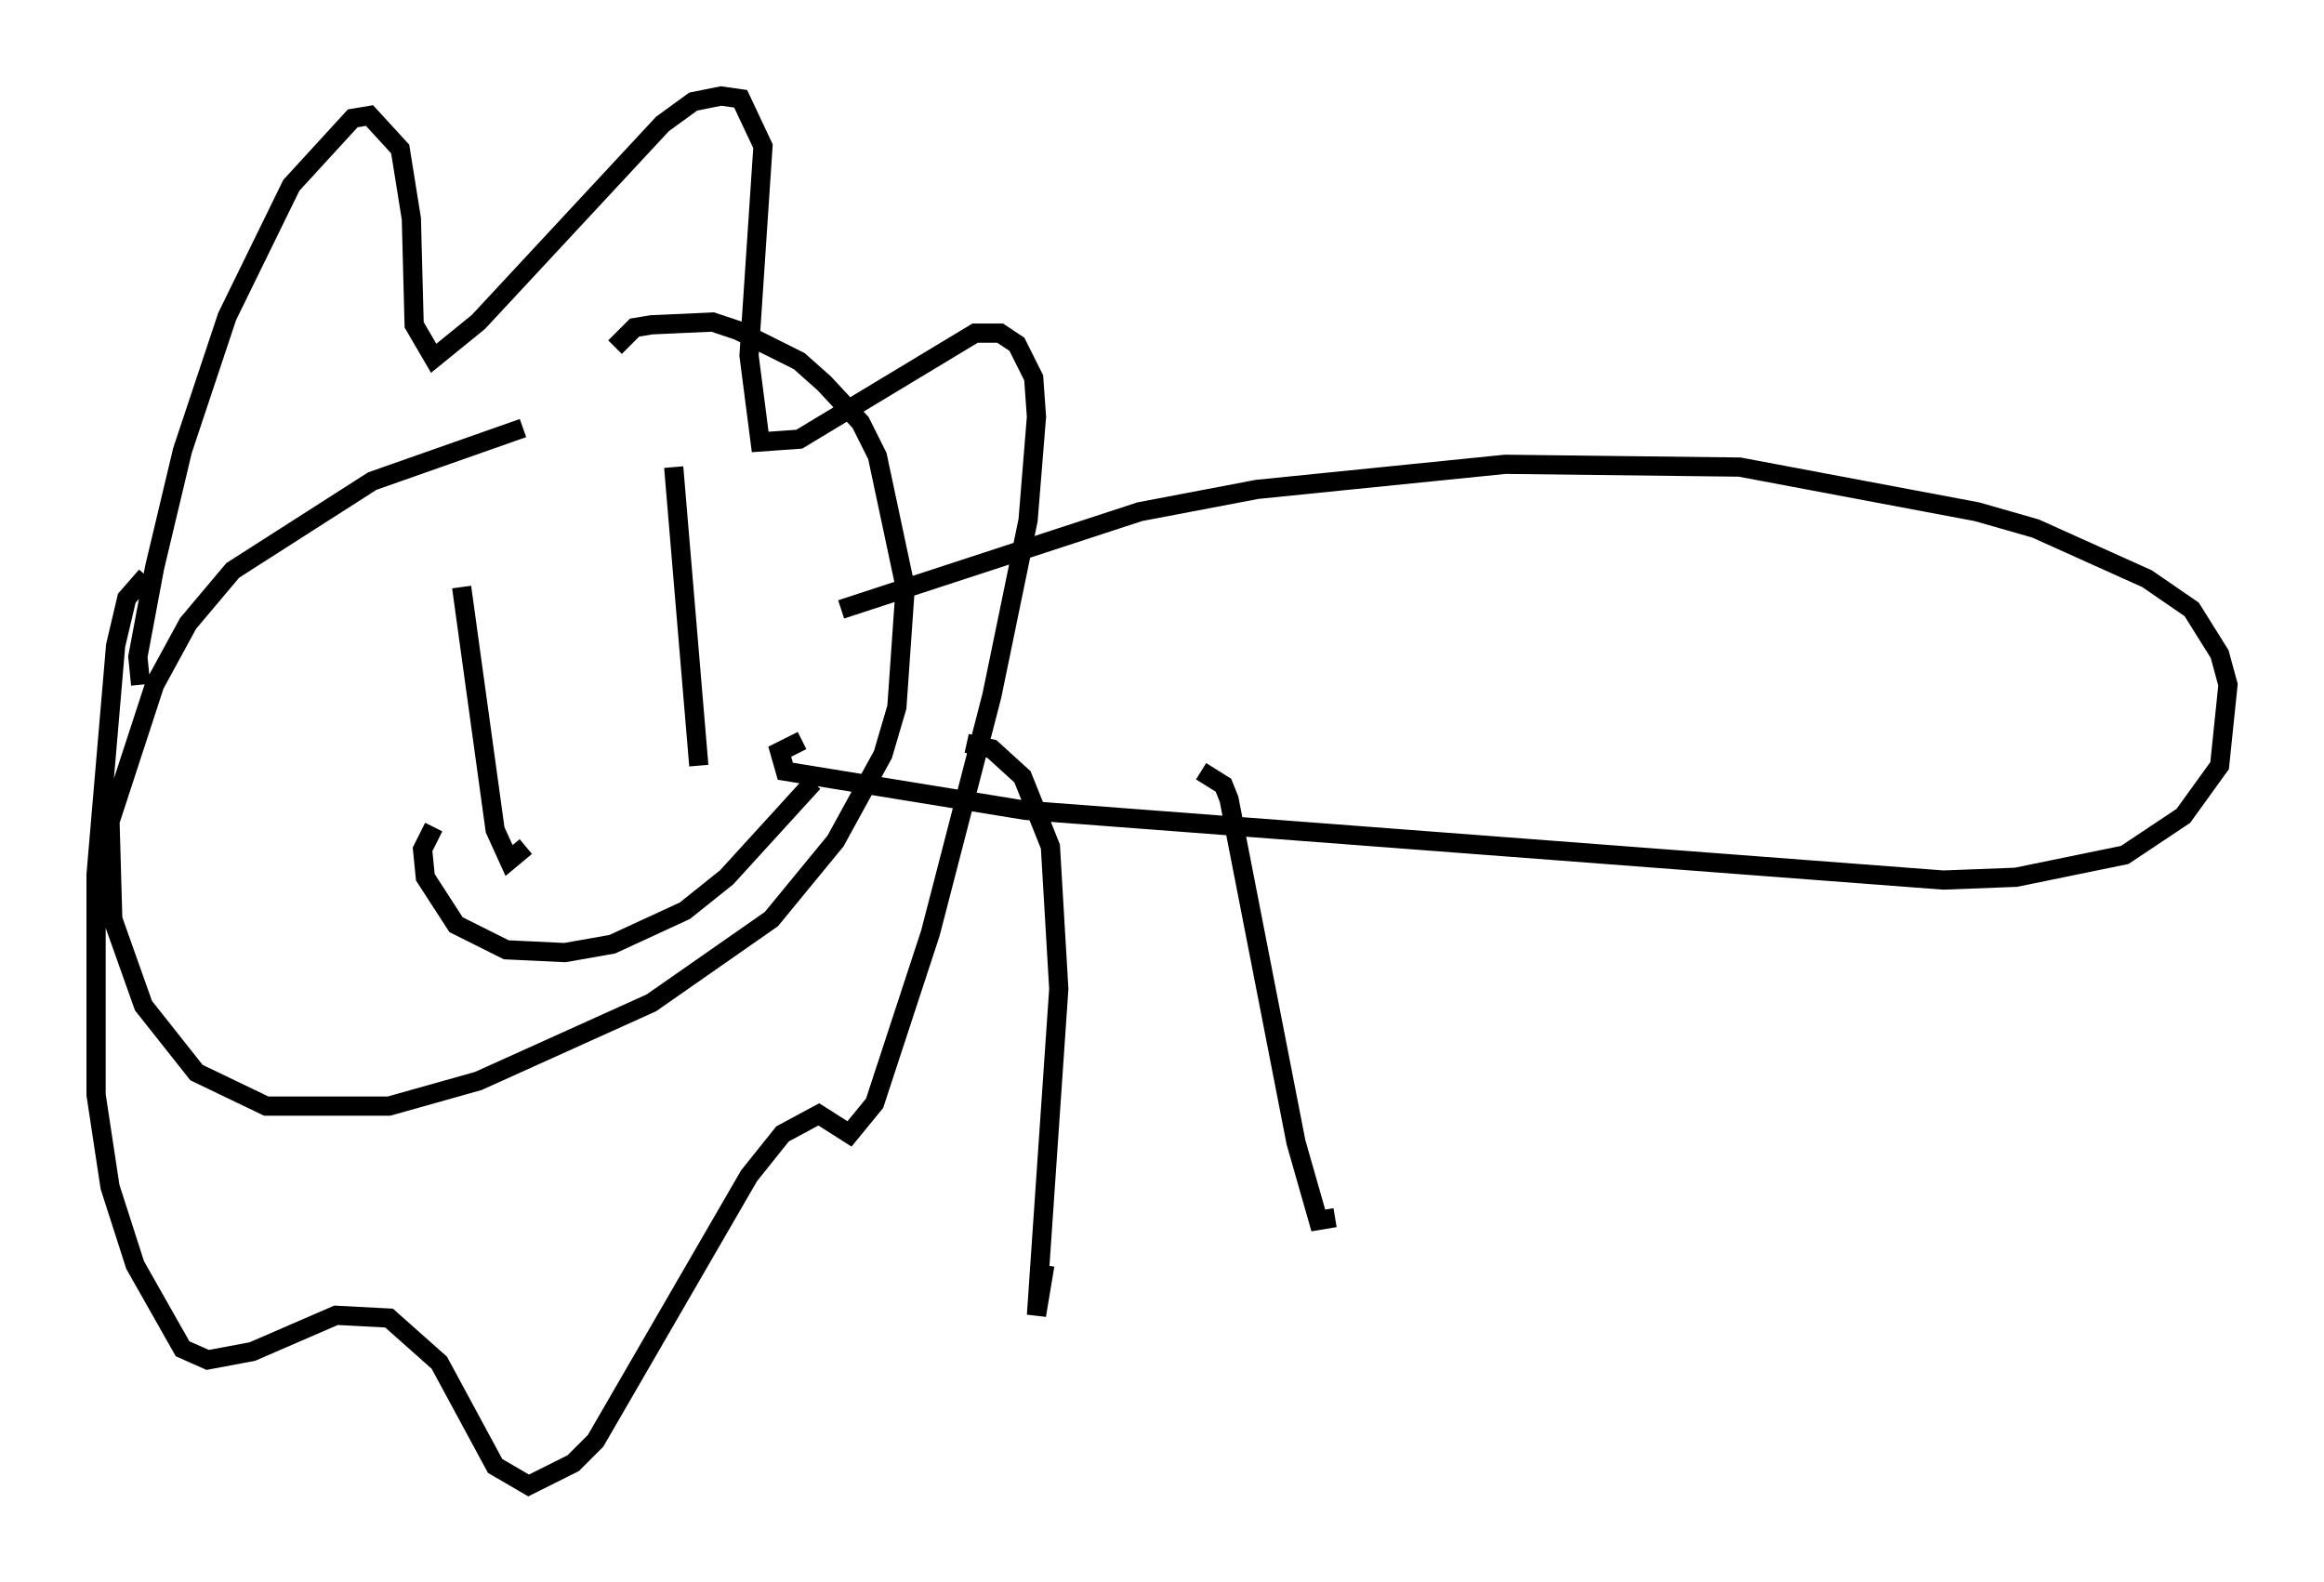<?xml version="1.0" encoding="utf-8" ?>
<svg baseProfile="full" height="82.335" version="1.1" width="120.972" xmlns="http://www.w3.org/2000/svg" xmlns:ev="http://www.w3.org/2001/xml-events" xmlns:xlink="http://www.w3.org/1999/xlink"><defs /><rect fill="white" height="82.335" width="120.972" x="0" y="0" /><path d="M31.581, 21.849 m-4.358, 0.436 l-7.844, 2.76 -7.263, 4.648 l-2.324, 2.76 -1.743, 3.196 l-2.324, 7.117 0.145, 5.084 l1.598, 4.503 2.76, 3.486 l3.631, 1.743 6.391, 0.0 l4.648, -1.307 9.006, -4.067 l6.246, -4.358 3.341, -4.067 l2.469, -4.503 0.726, -2.469 l0.436, -6.246 -1.453, -6.827 l-0.872, -1.743 -1.888, -2.034 l-1.307, -1.162 -3.196, -1.598 l-1.307, -0.436 -3.196, 0.145 l-0.872, 0.145 -1.017, 1.017 m-24.693, 17.575 l-0.145, -1.453 0.872, -4.648 l1.453, -6.101 2.324, -6.972 l3.341, -6.827 3.196, -3.486 l0.872, -0.145 1.598, 1.743 l0.581, 3.631 0.145, 5.52 l1.017, 1.743 2.324, -1.888 l9.587, -10.313 1.598, -1.162 l1.453, -0.291 1.017, 0.145 l1.162, 2.469 -0.726, 10.894 l0.581, 4.503 2.034, -0.145 l9.151, -5.52 1.307, 0.0 l0.872, 0.581 0.872, 1.743 l0.145, 2.034 -0.436, 5.374 l-1.888, 9.151 -3.196, 12.346 l-2.905, 8.86 -1.307, 1.598 l-1.598, -1.017 -1.888, 1.017 l-1.743, 2.179 -7.989, 13.799 l-1.162, 1.162 -2.324, 1.162 l-1.743, -1.017 -2.905, -5.374 l-2.615, -2.324 -2.76, -0.145 l-4.358, 1.888 -2.324, 0.436 l-1.307, -0.581 -2.469, -4.358 l-1.307, -4.067 -0.726, -4.793 l0.0, -11.475 1.017, -11.911 l0.581, -2.469 1.017, -1.162 m16.413, 0.581 l1.743, 12.637 0.726, 1.598 l0.872, -0.726 m7.698, -19.754 l1.307, 15.542 m-13.799, 3.196 l-0.581, 1.162 0.145, 1.453 l1.598, 2.469 2.615, 1.307 l3.05, 0.145 2.469, -0.436 l3.777, -1.743 2.179, -1.743 l4.503, -4.939 m1.453, -9.006 l15.542, -5.084 6.101, -1.162 l12.927, -1.307 12.201, 0.145 l12.346, 2.324 3.05, 0.872 l5.81, 2.615 2.324, 1.598 l1.453, 2.324 0.436, 1.598 l-0.436, 4.212 -1.888, 2.615 l-3.05, 2.034 -5.665, 1.162 l-3.777, 0.145 -47.788, -3.631 l-12.492, -2.034 -0.291, -1.017 l1.162, -0.581 m8.57, 0.145 l1.307, 0.291 1.598, 1.453 l1.453, 3.631 0.436, 7.408 l-1.162, 16.994 0.436, -2.615 m8.134, -25.709 l1.162, 0.726 0.291, 0.726 l3.486, 17.866 1.162, 4.067 l0.872, -0.145 " fill="none" stroke="black" stroke-width="1" /></svg>